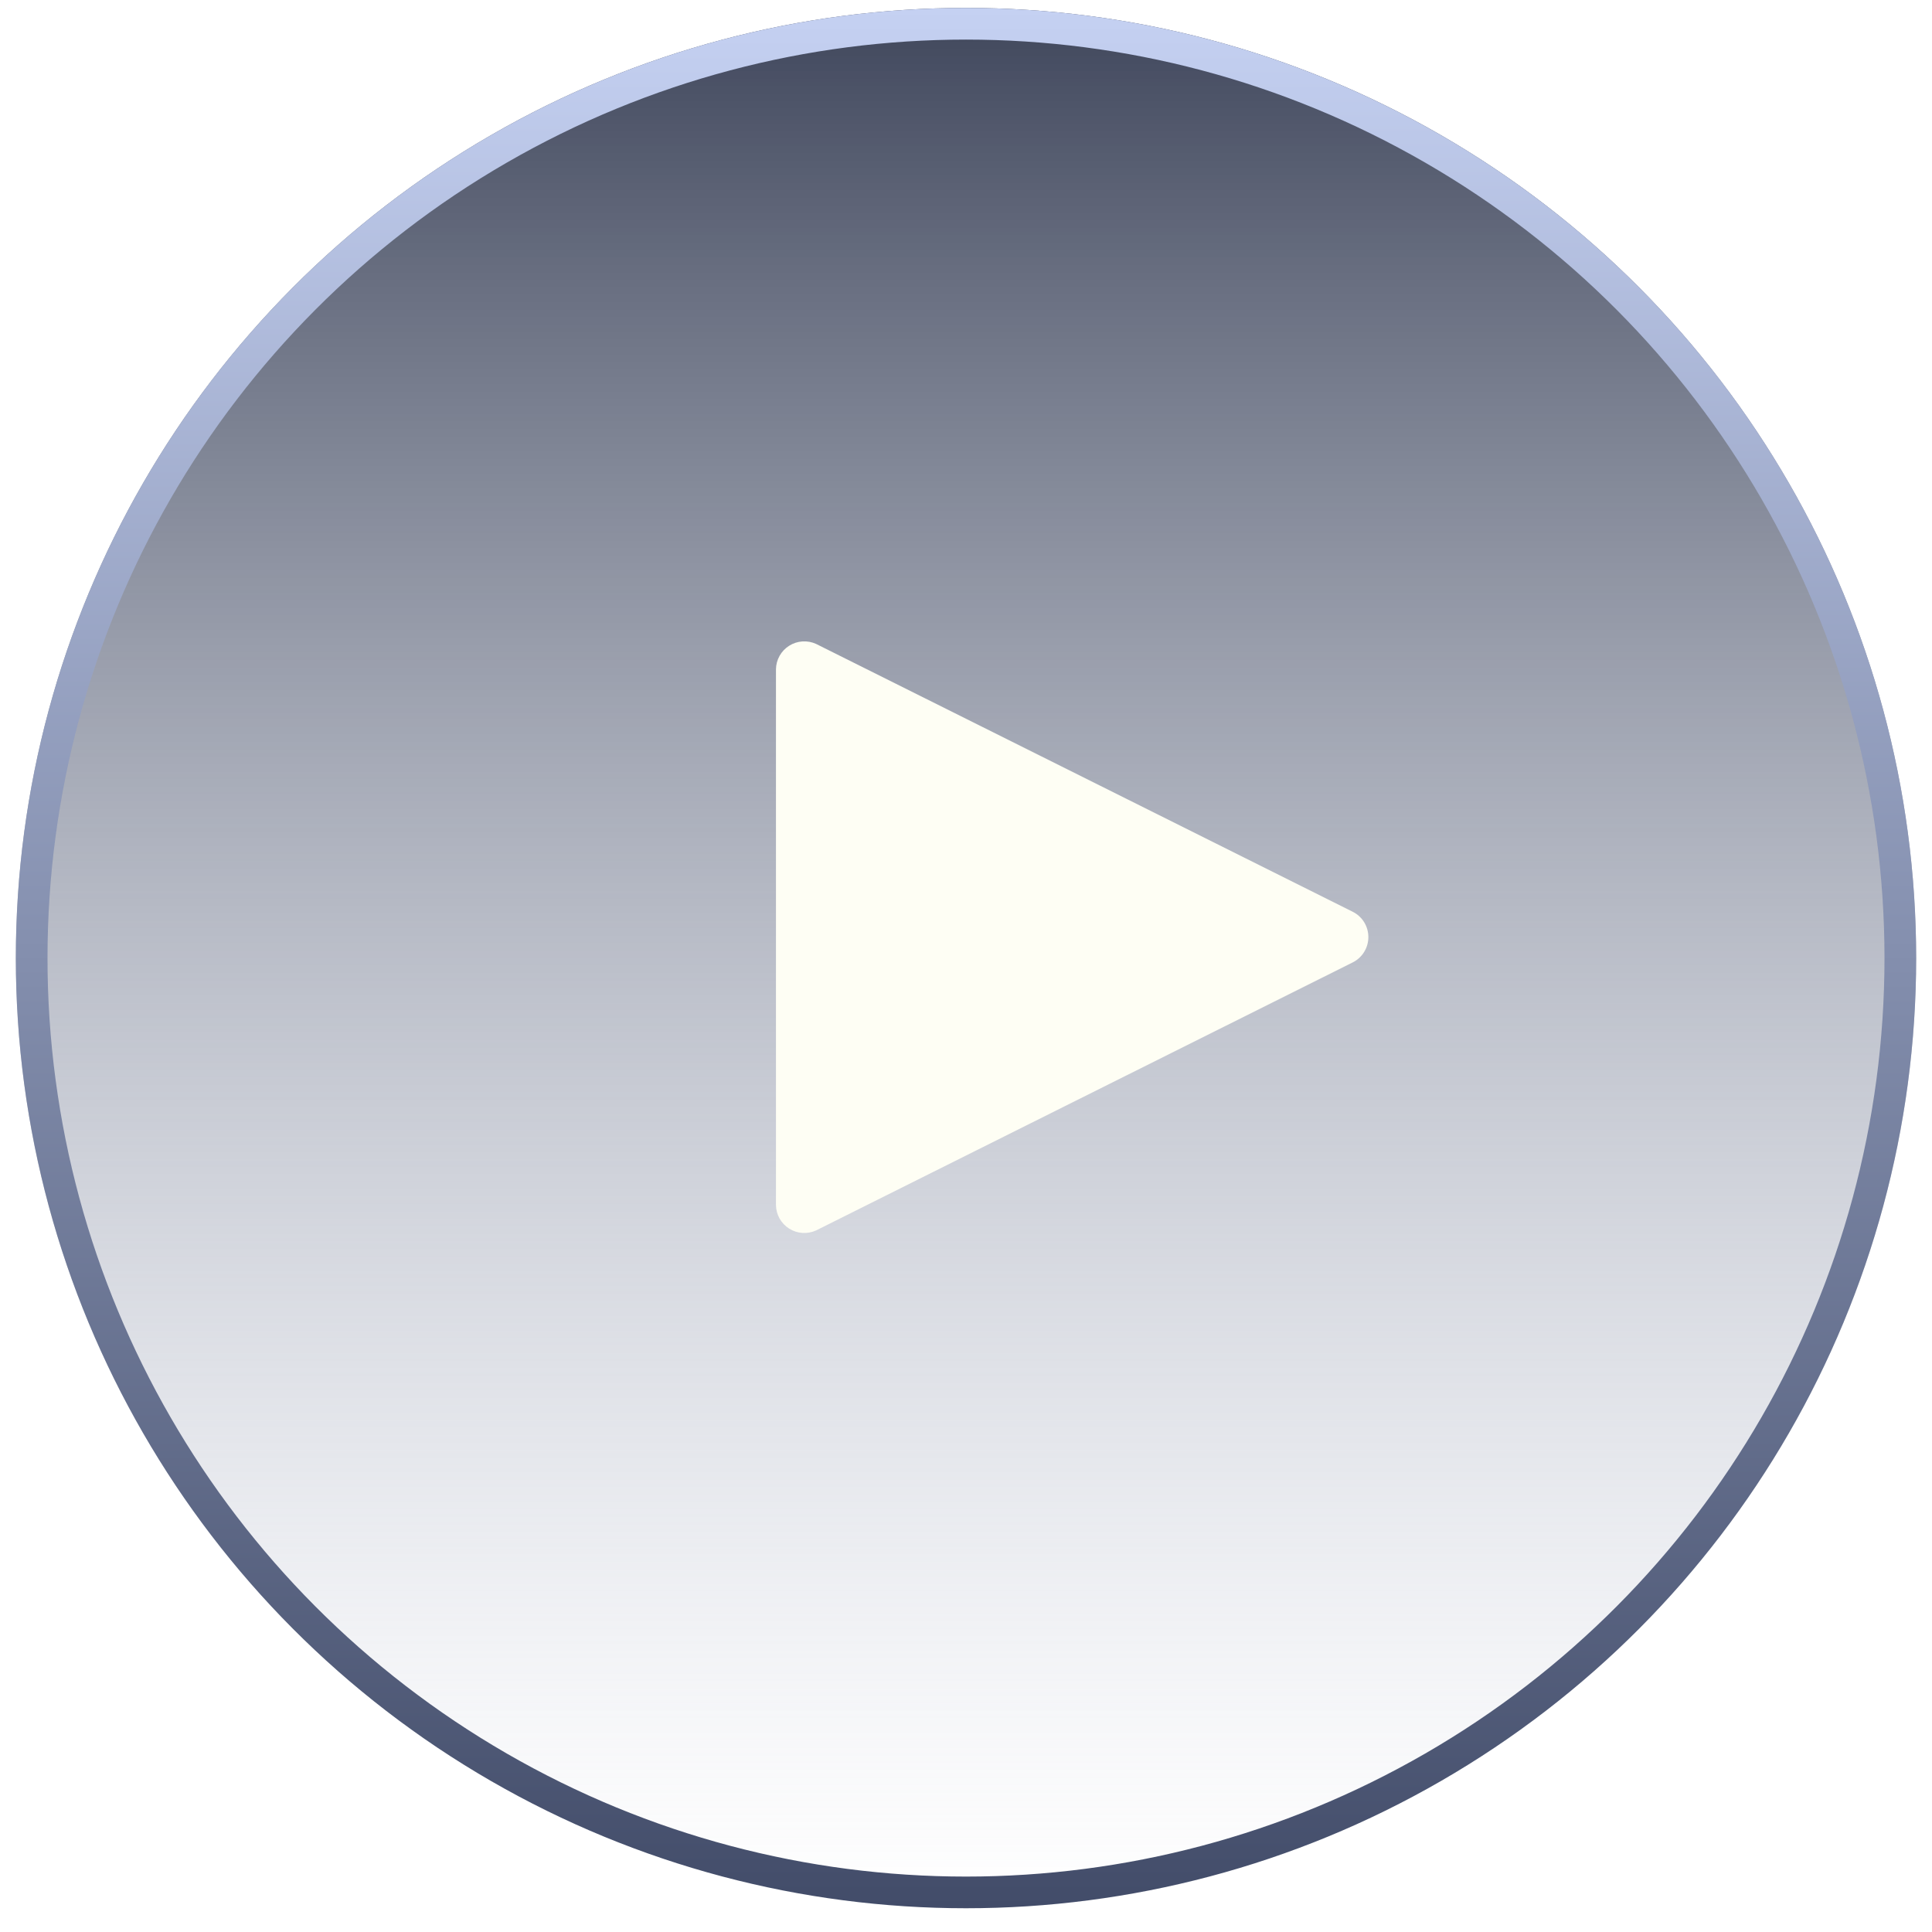 <svg width="61" height="61" viewBox="0 0 61 61" fill="none" xmlns="http://www.w3.org/2000/svg">
<g filter="url(#filter0_b_85_132)">
<circle cx="30.5" cy="30.25" r="30" fill="url(#paint0_linear_85_132)"/>
<circle cx="30.5" cy="30.25" r="29.5" stroke="url(#paint1_linear_85_132)"/>
</g>
<path d="M42.711 28.788L25.769 20.332C25.633 20.27 25.485 20.242 25.336 20.252C25.187 20.262 25.044 20.308 24.918 20.388C24.791 20.467 24.687 20.577 24.614 20.707C24.541 20.837 24.502 20.983 24.5 21.131V38.049C24.502 38.198 24.541 38.344 24.614 38.474C24.687 38.603 24.791 38.713 24.918 38.792C25.044 38.872 25.187 38.919 25.336 38.928C25.485 38.938 25.633 38.91 25.769 38.848L42.711 30.386C42.859 30.312 42.984 30.198 43.071 30.056C43.158 29.915 43.204 29.753 43.204 29.587C43.204 29.421 43.158 29.259 43.071 29.117C42.984 28.976 42.859 28.862 42.711 28.788Z" fill="#FEFEF4"/>
<defs>
<filter id="filter0_b_85_132" x="-8.5" y="-8.75" width="78" height="78" filterUnits="userSpaceOnUse" color-interpolation-filters="sRGB">
<feFlood flood-opacity="0" result="BackgroundImageFix"/>
<feGaussianBlur in="BackgroundImageFix" stdDeviation="4.5"/>
<feComposite in2="SourceAlpha" operator="in" result="effect1_backgroundBlur_85_132"/>
<feBlend mode="normal" in="SourceGraphic" in2="effect1_backgroundBlur_85_132" result="shape"/>
</filter>
<linearGradient id="paint0_linear_85_132" x1="30.5" y1="0.25" x2="30.5" y2="60.25" gradientUnits="userSpaceOnUse">
<stop stop-color="#3F465B"/>
<stop offset="1" stop-color="#AFB7CC" stop-opacity="0"/>
</linearGradient>
<linearGradient id="paint1_linear_85_132" x1="30.5" y1="0.25" x2="30.5" y2="60.25" gradientUnits="userSpaceOnUse">
<stop stop-color="#C5D1F2"/>
<stop offset="1" stop-color="#424C69"/>
</linearGradient>
</defs>
</svg>
